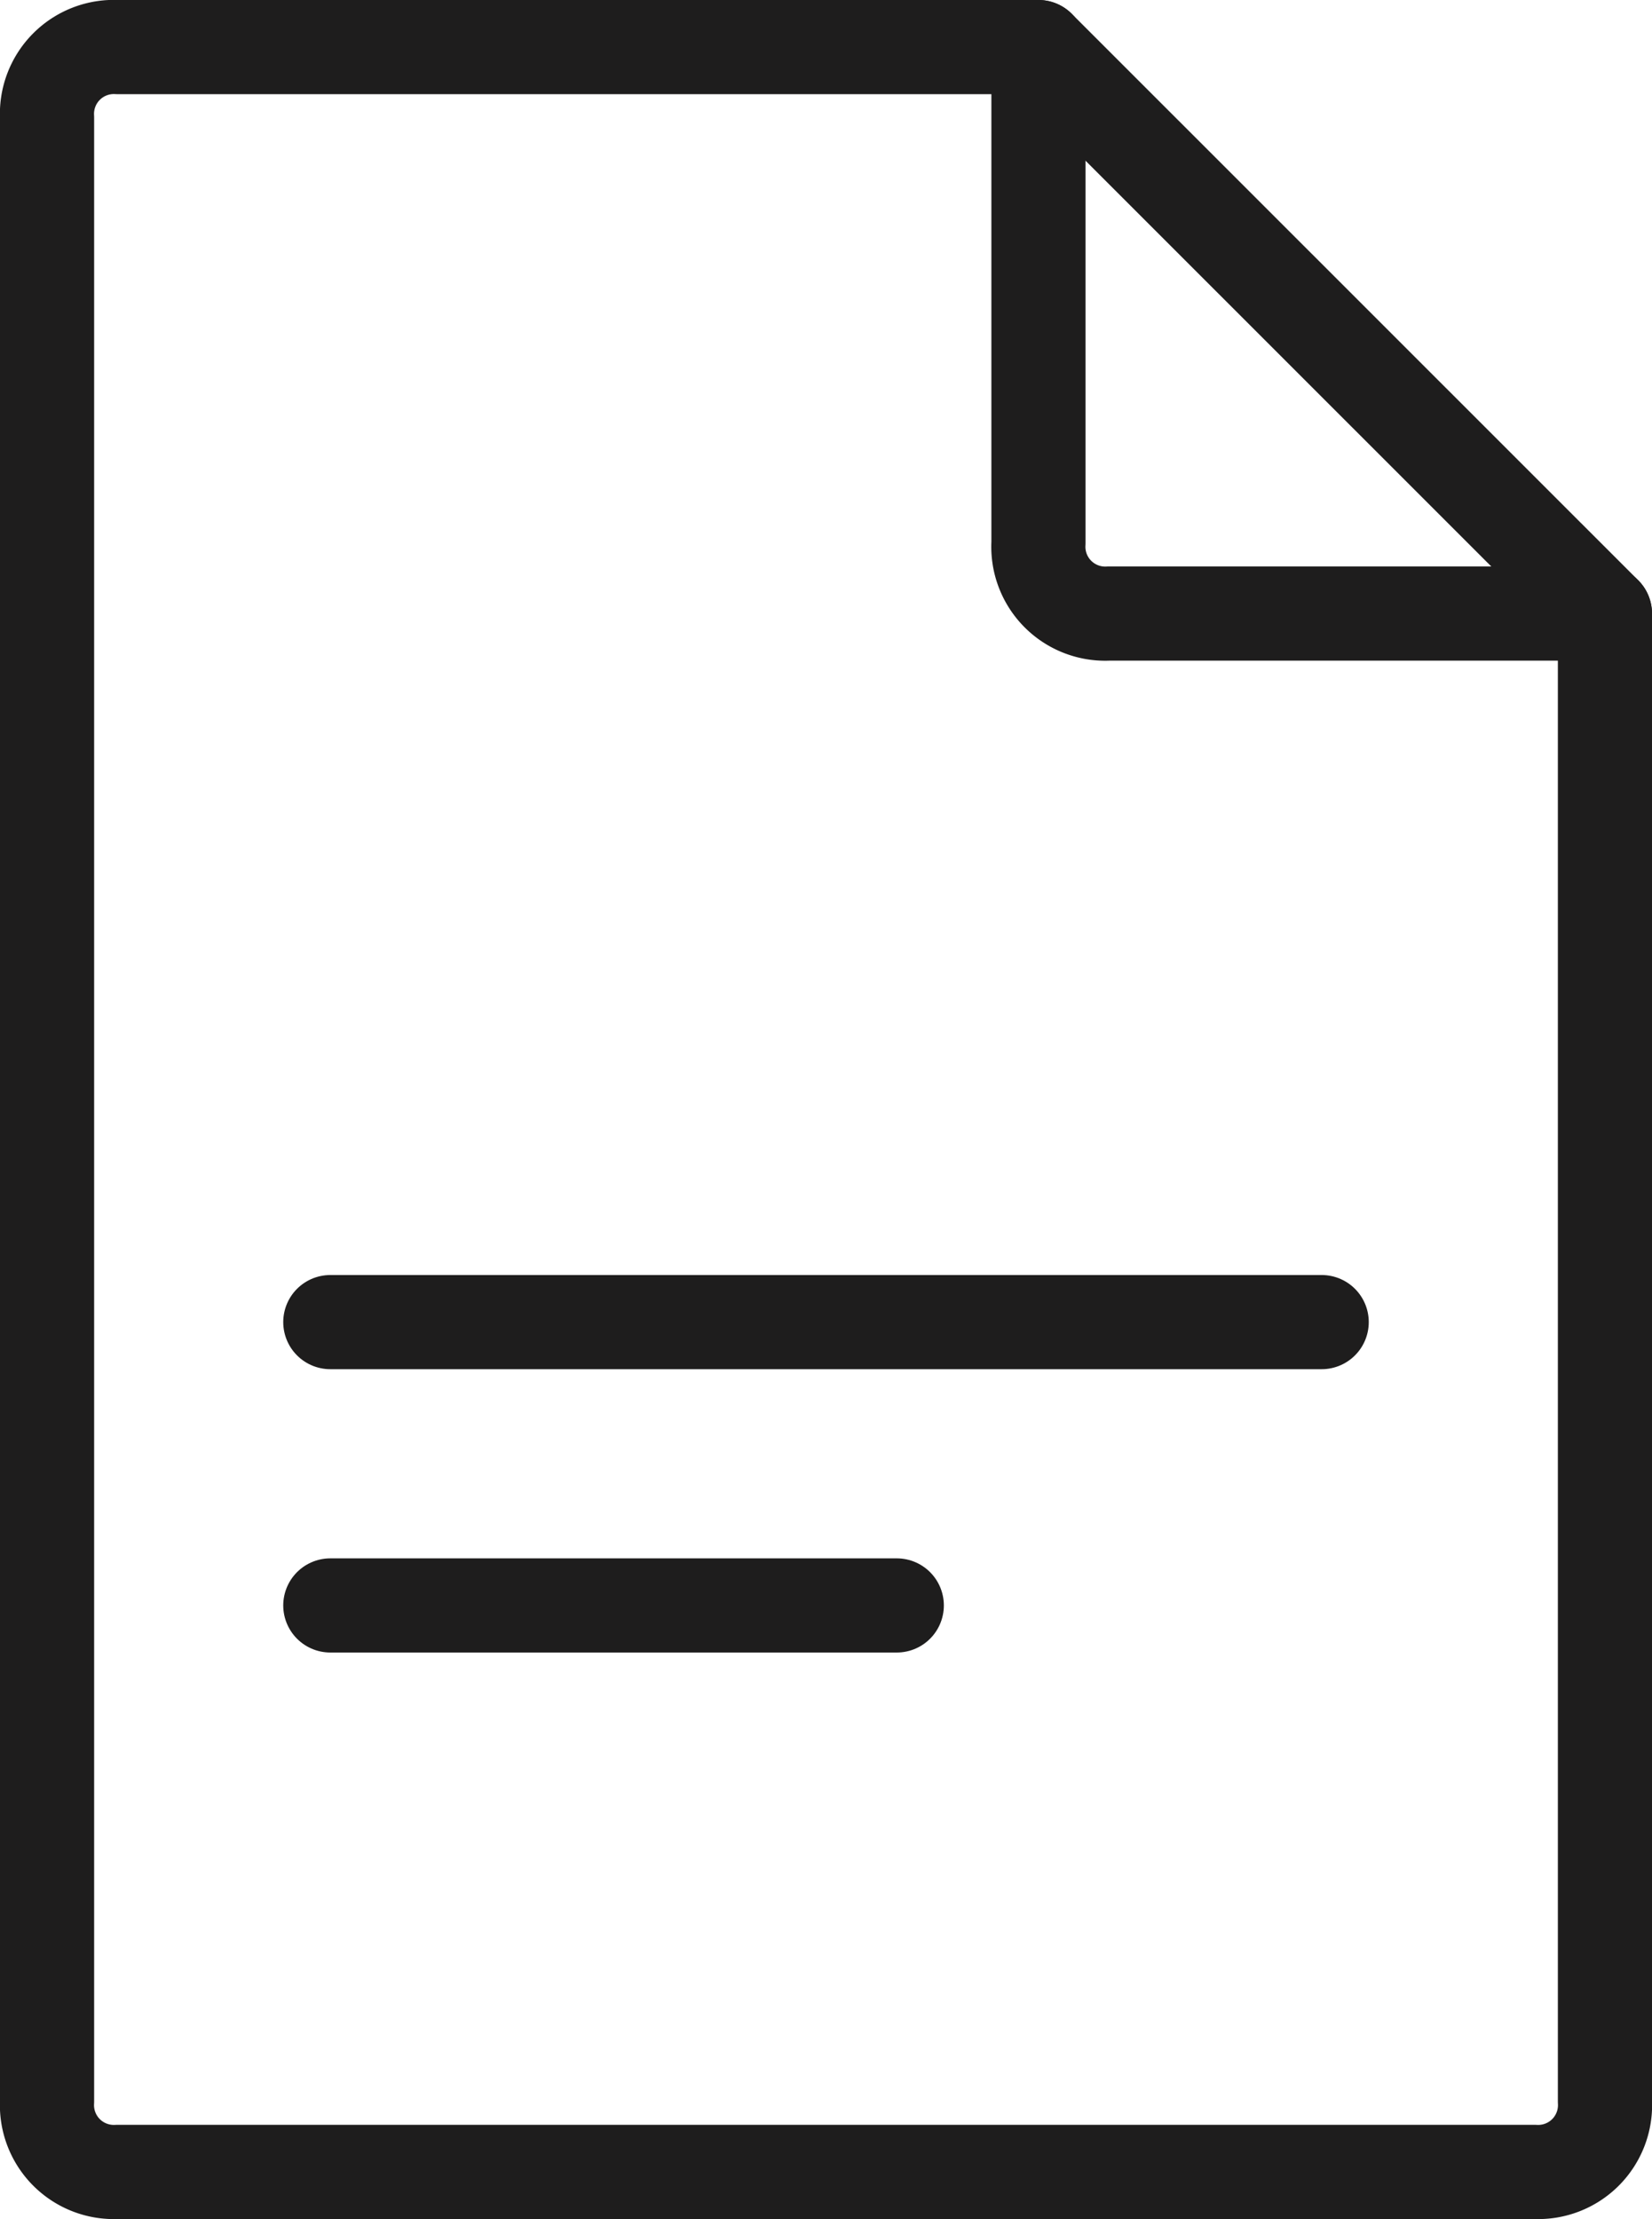 <svg xmlns="http://www.w3.org/2000/svg" viewBox="0 0 35.1 47.136">
  <defs>
    <style>
      .cls-1 {
        fill: none;
        stroke: #1e1d1d;
        stroke-linecap: round;
        stroke-linejoin: round;
        stroke-miterlimit: 10;
        stroke-width: 2px;
      }
    </style>
  </defs>
  <g id="Group_819" data-name="Group 819" transform="translate(458.5 386.5)">
    <g id="Group_518" data-name="Group 518" transform="translate(-457.5 -385.5)">
      <g id="Group_517" data-name="Group 517">
        <path id="Path_514" data-name="Path 514" class="cls-1" d="M21.564.5H2A1.421,1.421,0,0,0,.5,2V44.132a1.421,1.421,0,0,0,1.5,1.5H32.1a1.421,1.421,0,0,0,1.5-1.5v-31.6Z" transform="translate(-0.5 -0.5)"/>
        <path id="Path_515" data-name="Path 515" class="cls-1" d="M7.5.5V11.032a1.421,1.421,0,0,0,1.5,1.5H19.536" transform="translate(13.564 -0.5)"/>
      </g>
    </g>
    <line id="Line_24" data-name="Line 24" class="cls-1" x2="21.064" transform="translate(-451.482 -358.418)"/>
    <line id="Line_25" data-name="Line 25" class="cls-1" x2="12.036" transform="translate(-451.482 -352.4)"/>
  </g>
</svg>
